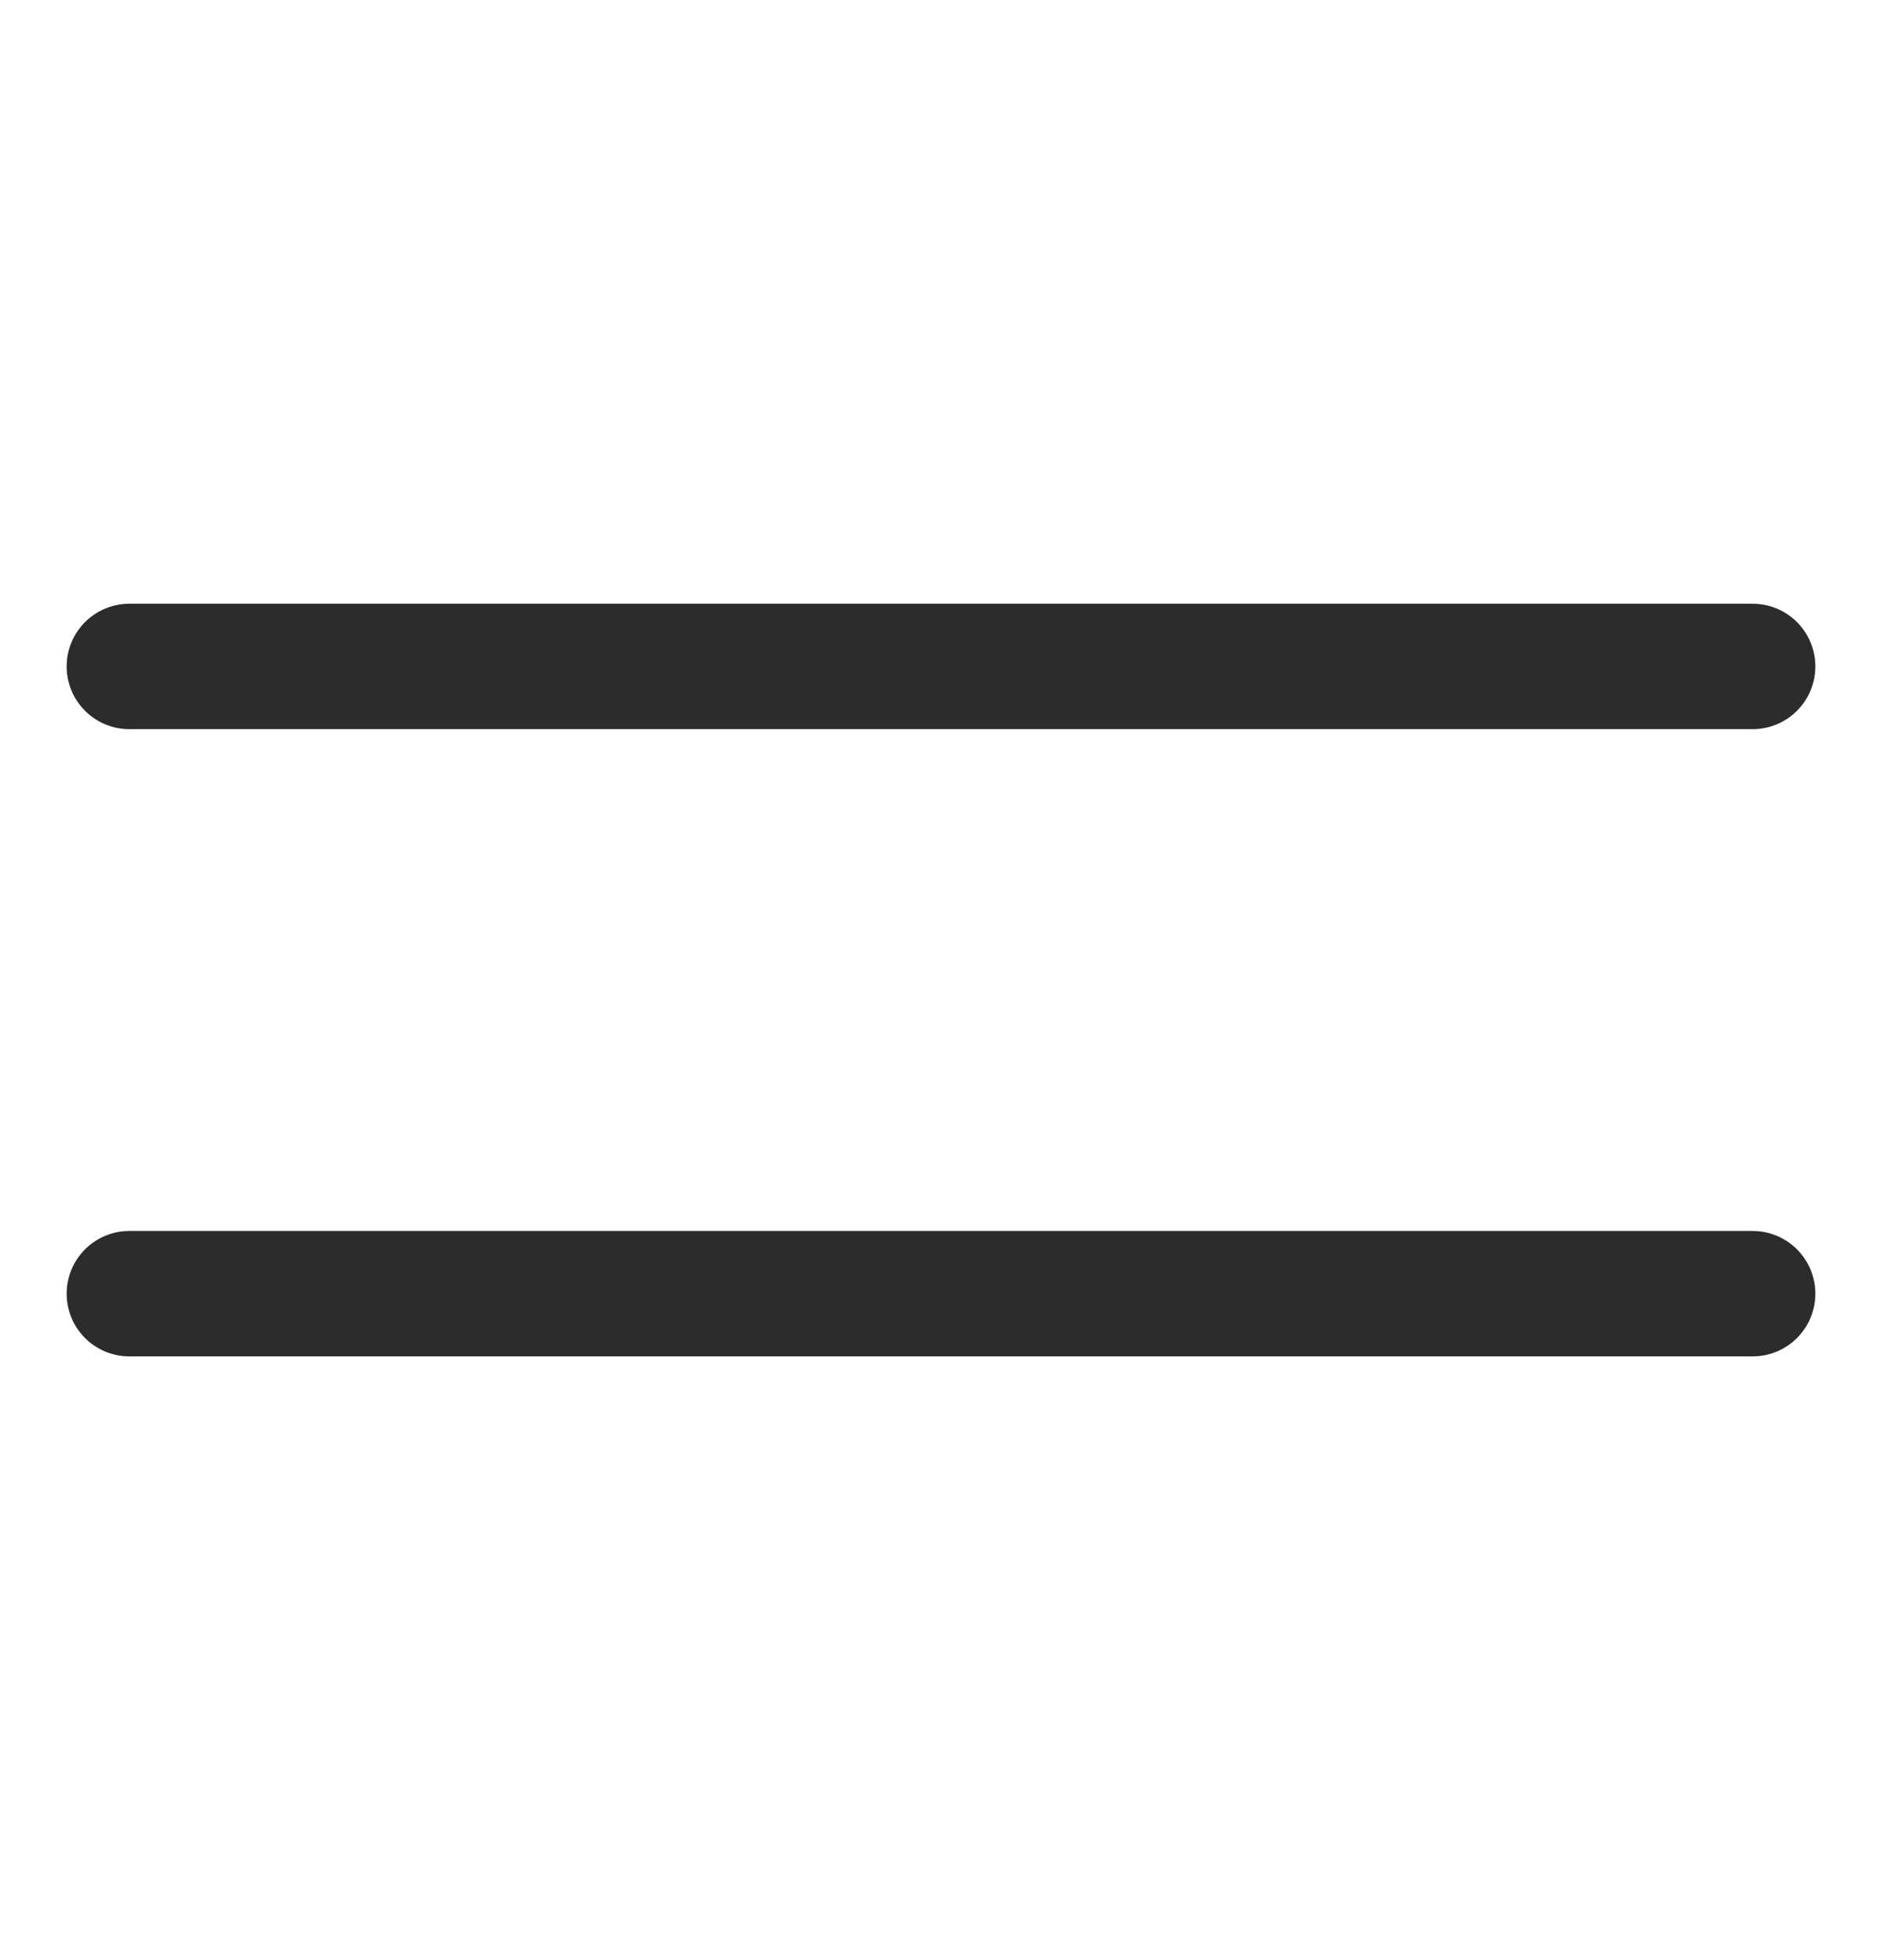 <svg width="24" height="25" viewBox="0 0 24 25" fill="none" xmlns="http://www.w3.org/2000/svg">
<path d="M1.65 8.5H22.35M1.65 16.5H22.35" stroke="#2C2C2C" stroke-width="1.6" stroke-linecap="round" stroke-linejoin="round"/>
</svg>